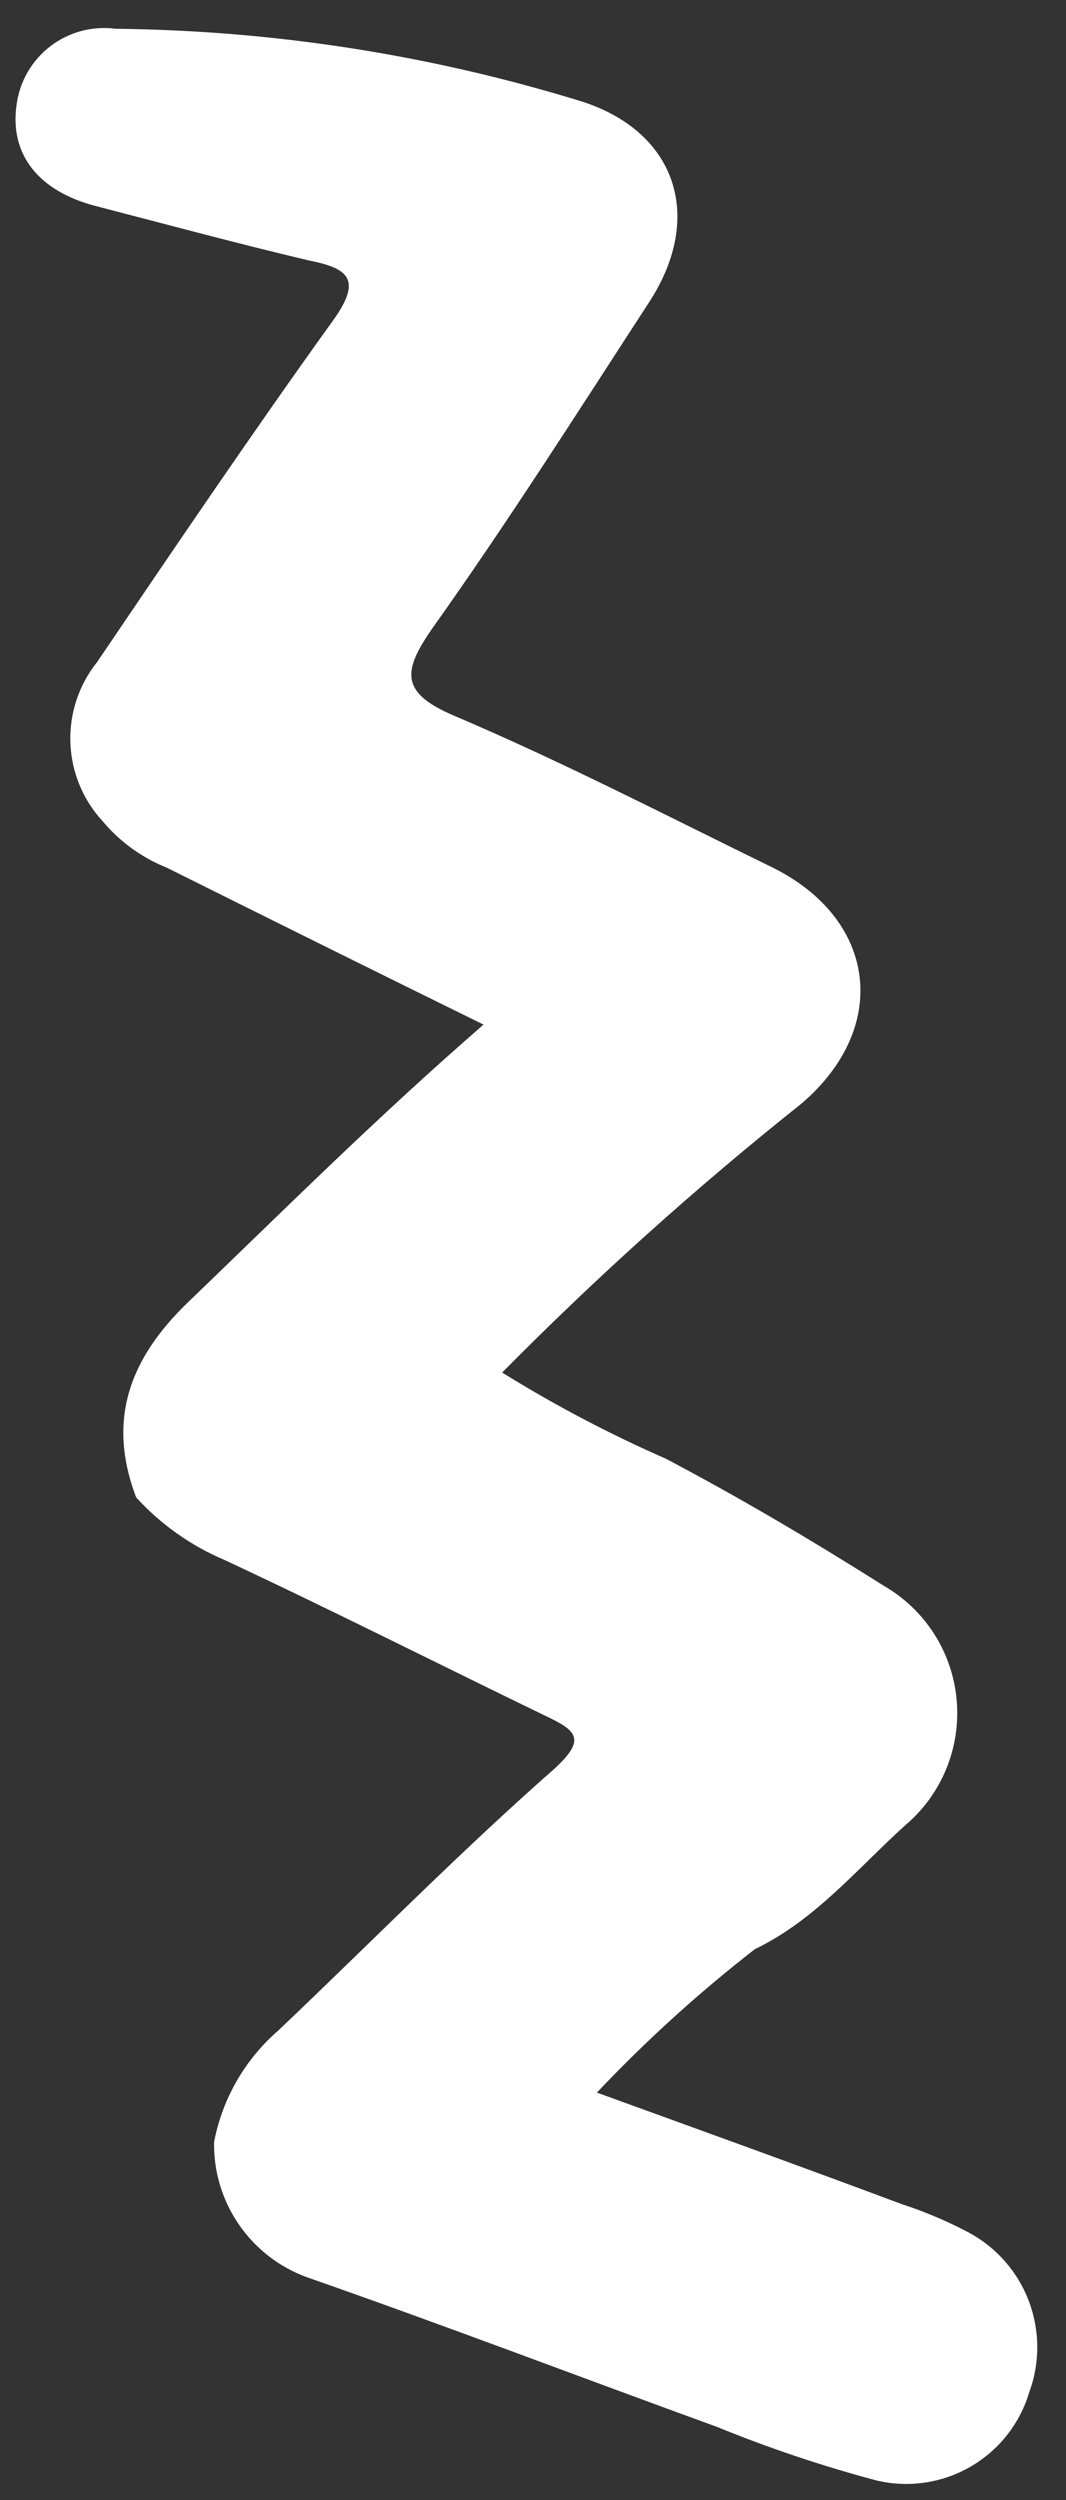 <svg width="29" height="68" viewBox="0 0 29 68" fill="none" xmlns="http://www.w3.org/2000/svg">
<rect x="0" y="0" width="29" height="68" fill="#333333" stroke="none"/>
<path d="M5.824 58.262C6.049 57.083 6.666 56.014 7.573 55.227C10.072 52.855 12.489 50.391 15.074 48.117C15.959 47.309 15.693 47.075 14.848 46.675C11.933 45.265 9.044 43.802 6.106 42.43C5.193 42.043 4.374 41.463 3.705 40.73C2.899 38.613 3.531 36.936 5.138 35.399C7.728 32.909 10.252 30.39 13.154 27.869C10.185 26.41 7.355 25.005 4.54 23.602C3.863 23.331 3.264 22.898 2.795 22.339C2.256 21.756 1.943 20.999 1.915 20.205C1.886 19.412 2.143 18.634 2.638 18.013C4.744 14.907 6.841 11.806 9.037 8.749C9.887 7.585 9.466 7.294 8.384 7.08C6.45 6.622 4.537 6.105 2.613 5.606C1.044 5.202 0.255 4.198 0.452 2.843C0.536 2.213 0.868 1.641 1.373 1.255C1.879 0.869 2.517 0.699 3.148 0.783C7.391 0.827 11.606 1.476 15.666 2.711C18.375 3.495 19.197 5.861 17.659 8.219C15.728 11.191 13.819 14.196 11.772 17.076C10.959 18.241 10.861 18.836 12.363 19.471C15.293 20.718 18.124 22.182 20.984 23.58C23.844 24.977 24.244 27.931 21.802 30.019C18.945 32.293 16.227 34.735 13.661 37.333C15.088 38.219 16.575 39.002 18.113 39.676C20.154 40.752 22.085 41.897 24.052 43.138C24.607 43.46 25.075 43.91 25.419 44.451C25.762 44.992 25.971 45.608 26.026 46.247C26.082 46.885 25.984 47.528 25.74 48.12C25.495 48.713 25.112 49.238 24.622 49.651C23.312 50.835 22.172 52.231 20.538 53.015C19.007 54.204 17.57 55.509 16.238 56.918C19.079 57.949 21.808 58.933 24.535 59.953C25.128 60.146 25.704 60.387 26.257 60.674C27.037 61.063 27.646 61.725 27.967 62.534C28.289 63.344 28.302 64.243 28.002 65.061C27.747 65.925 27.167 66.657 26.384 67.104C25.601 67.55 24.676 67.677 23.802 67.457C22.34 67.065 20.904 66.582 19.503 66.01C15.785 64.658 12.088 63.246 8.352 61.941C7.6 61.667 6.952 61.166 6.499 60.506C6.045 59.847 5.81 59.062 5.824 58.262Z" fill="white"/>
</svg>
